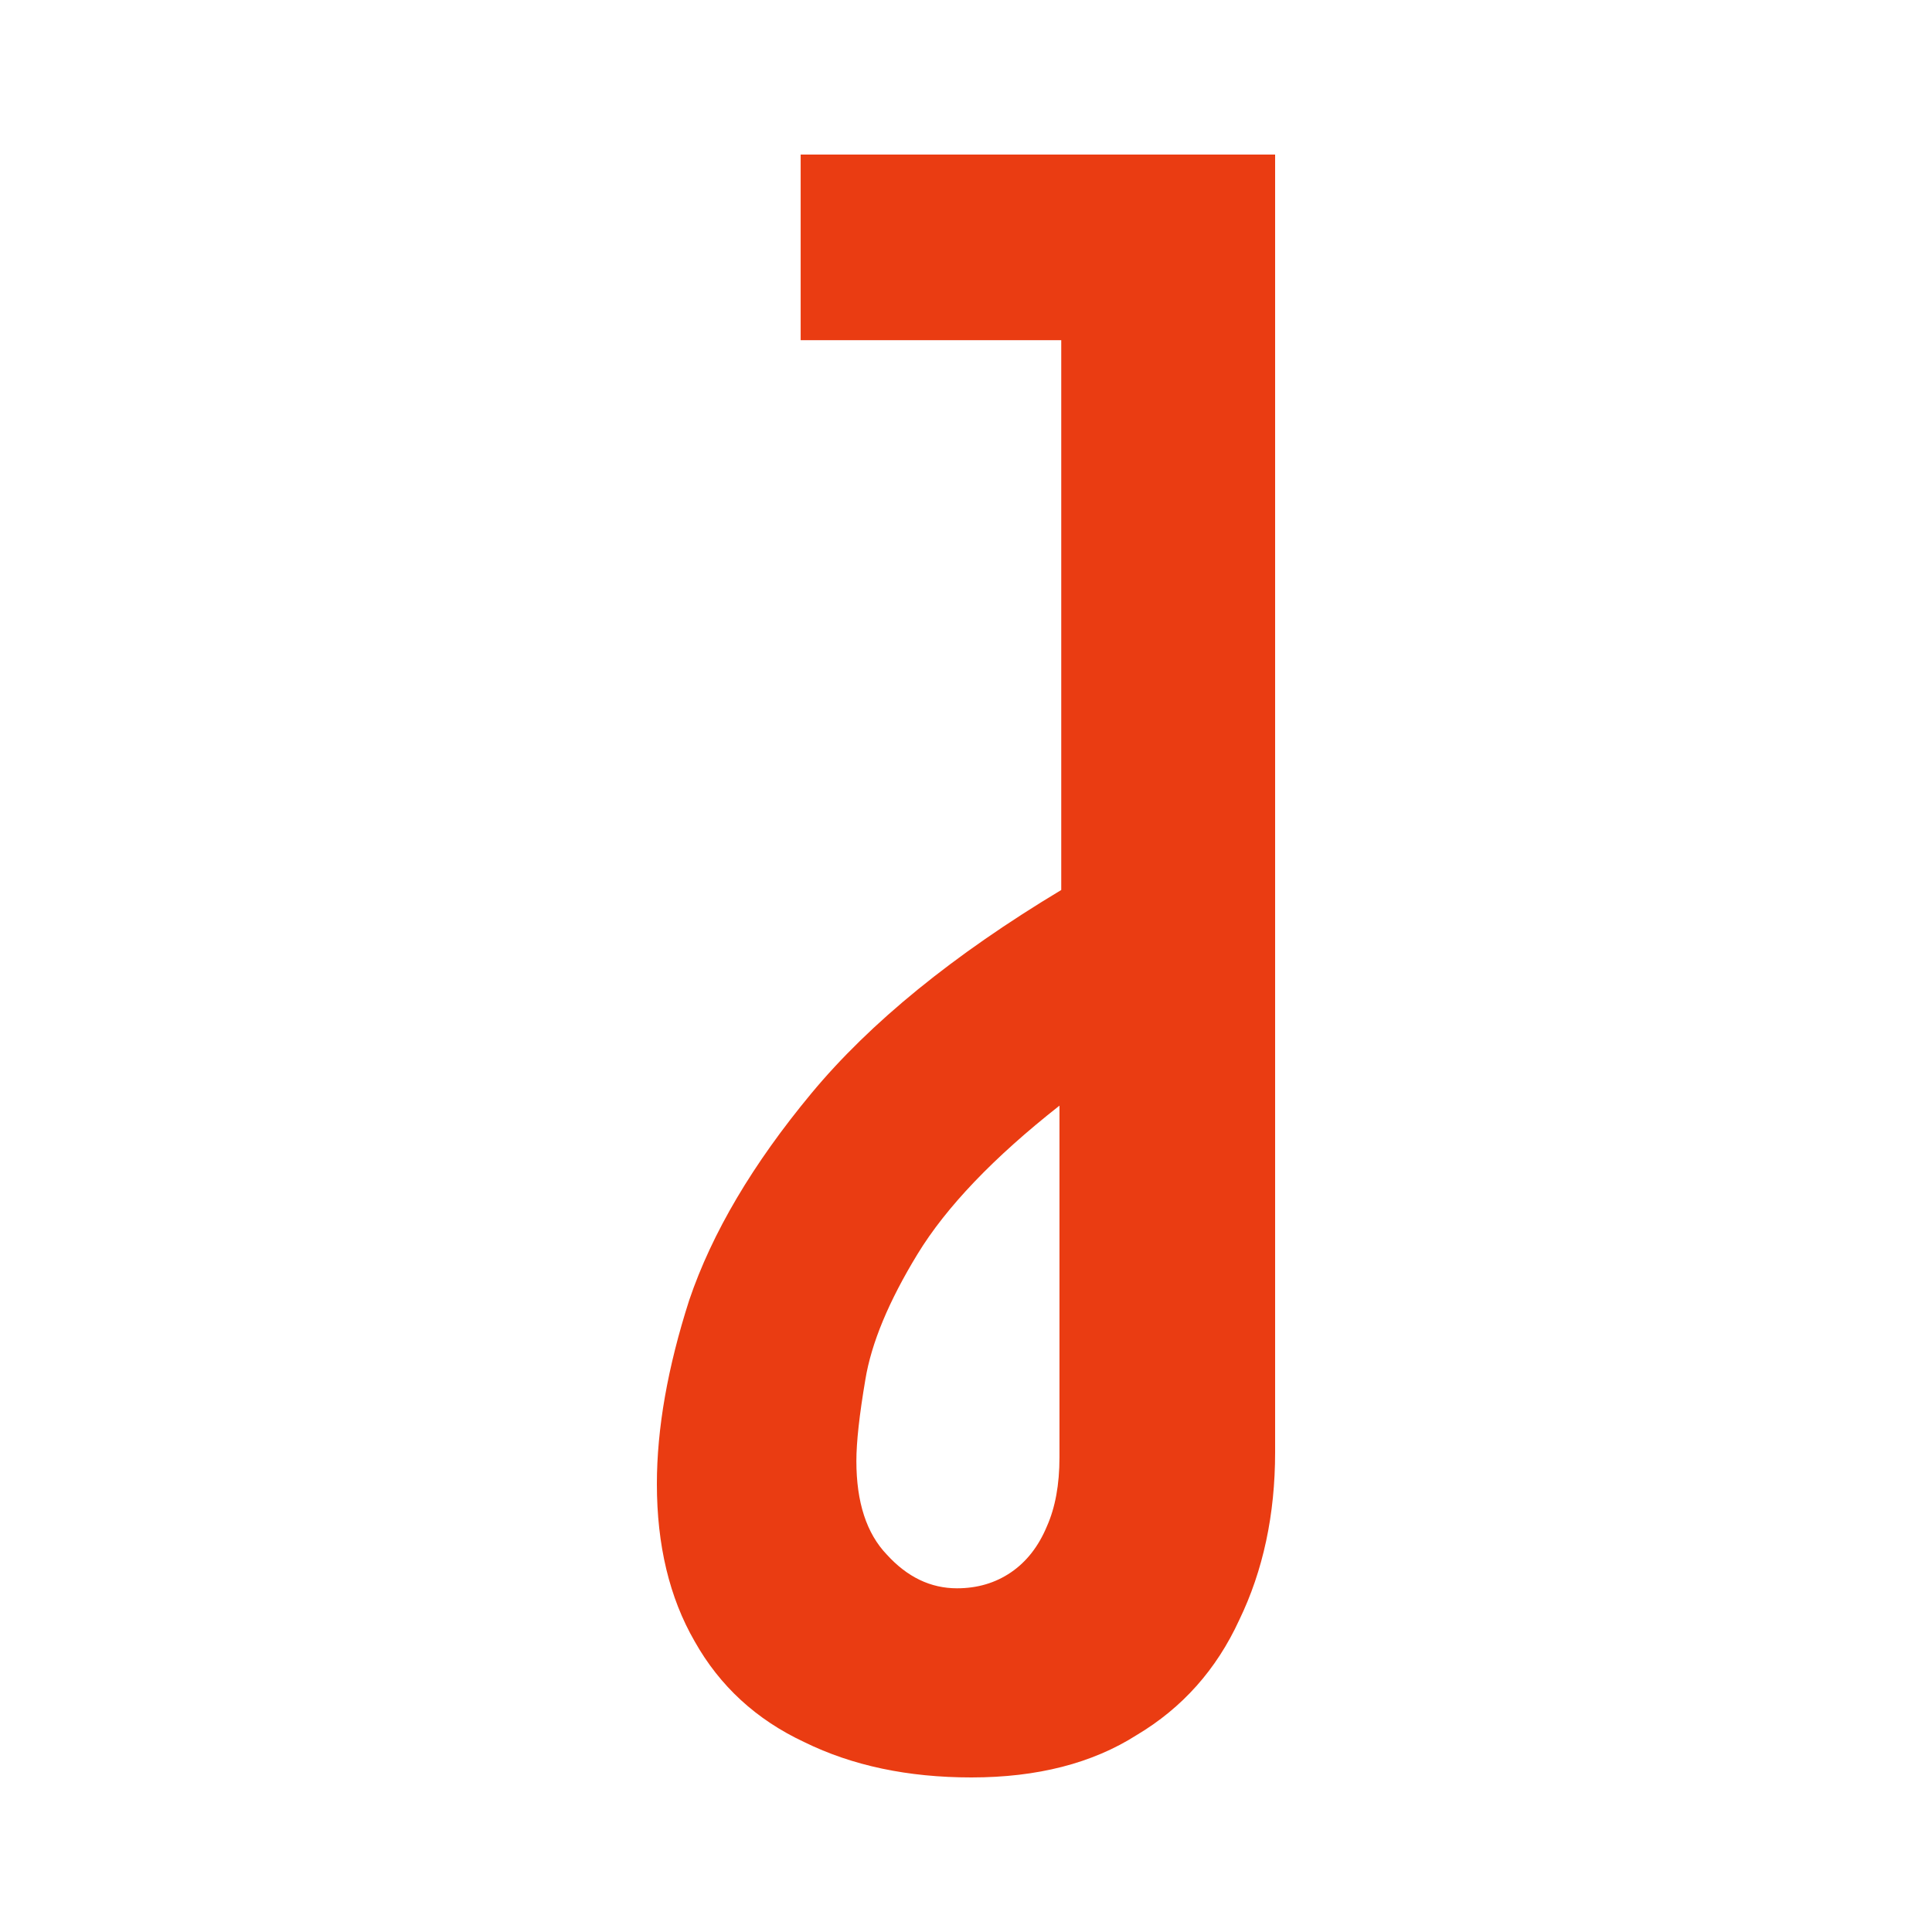 <svg width="50" height="50" viewBox="0 0 50 50" fill="none" xmlns="http://www.w3.org/2000/svg">
<path d="M25.14 46C23.496 46 22.054 45.695 20.814 45.085C19.574 44.505 18.628 43.636 17.977 42.477C17.326 41.349 17 39.991 17 38.405C17 36.972 17.279 35.386 17.837 33.647C18.426 31.909 19.481 30.124 21 28.294C22.519 26.464 24.674 24.71 27.465 23.033V8.804H20.721V4H33V37.582C33 39.198 32.69 40.647 32.07 41.928C31.481 43.209 30.597 44.2 29.419 44.902C28.271 45.634 26.845 46 25.14 46ZM24.767 41.105C25.295 41.105 25.76 40.967 26.163 40.693C26.566 40.418 26.876 40.022 27.093 39.503C27.31 39.015 27.419 38.421 27.419 37.719V28.614C25.713 29.956 24.488 31.238 23.744 32.458C23 33.678 22.55 34.76 22.395 35.706C22.24 36.621 22.163 37.322 22.163 37.81C22.163 38.878 22.426 39.686 22.953 40.235C23.481 40.815 24.085 41.105 24.767 41.105Z" fill="#EA3C12"/>
</svg>
